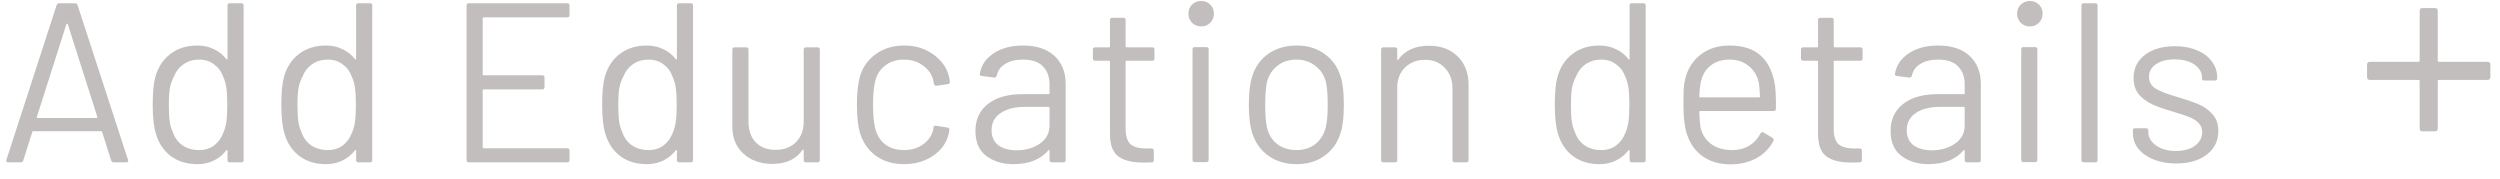 <svg width="154" height="11" viewBox="0 0 154 11" fill="none" xmlns="http://www.w3.org/2000/svg">
<path d="M7.017 10C6.933 10 6.877 9.963 6.849 9.888L6.289 8.124C6.28 8.096 6.261 8.082 6.233 8.082H2.047C2.019 8.082 2 8.096 1.991 8.124L1.431 9.888C1.403 9.963 1.347 10 1.263 10H0.507C0.404 10 0.367 9.949 0.395 9.846L3.489 0.312C3.517 0.237 3.573 0.2 3.657 0.2H4.609C4.693 0.2 4.749 0.237 4.777 0.312L7.885 9.846L7.899 9.902C7.899 9.967 7.857 10 7.773 10H7.017ZM2.271 7.2C2.262 7.219 2.262 7.237 2.271 7.256C2.29 7.265 2.308 7.27 2.327 7.27H5.939C5.958 7.27 5.972 7.265 5.981 7.256C6 7.237 6.004 7.219 5.995 7.2L4.175 1.488C4.166 1.469 4.152 1.46 4.133 1.46C4.114 1.46 4.1 1.469 4.091 1.488L2.271 7.2ZM14.013 0.34C14.013 0.247 14.06 0.2 14.153 0.2H14.867C14.96 0.2 15.007 0.247 15.007 0.34V9.86C15.007 9.953 14.96 10 14.867 10H14.153C14.06 10 14.013 9.953 14.013 9.86V9.272C14.013 9.253 14.004 9.244 13.985 9.244C13.976 9.235 13.962 9.239 13.943 9.258C13.738 9.529 13.481 9.739 13.173 9.888C12.874 10.037 12.538 10.112 12.165 10.112C11.512 10.112 10.961 9.944 10.513 9.608C10.074 9.272 9.771 8.815 9.603 8.236C9.472 7.816 9.407 7.223 9.407 6.458C9.407 5.683 9.463 5.105 9.575 4.722C9.743 4.125 10.051 3.658 10.499 3.322C10.947 2.977 11.502 2.804 12.165 2.804C12.529 2.804 12.865 2.879 13.173 3.028C13.481 3.168 13.738 3.373 13.943 3.644C13.962 3.663 13.976 3.672 13.985 3.672C14.004 3.663 14.013 3.649 14.013 3.63V0.34ZM13.761 8.166C13.845 7.979 13.906 7.76 13.943 7.508C13.98 7.256 13.999 6.906 13.999 6.458C13.999 6.01 13.98 5.66 13.943 5.408C13.906 5.147 13.84 4.918 13.747 4.722C13.635 4.405 13.448 4.153 13.187 3.966C12.935 3.77 12.632 3.672 12.277 3.672C11.904 3.672 11.582 3.765 11.311 3.952C11.04 4.139 10.844 4.386 10.723 4.694C10.611 4.899 10.527 5.133 10.471 5.394C10.424 5.646 10.401 6.001 10.401 6.458C10.401 6.897 10.42 7.242 10.457 7.494C10.494 7.737 10.56 7.956 10.653 8.152C10.765 8.488 10.961 8.754 11.241 8.95C11.53 9.146 11.871 9.244 12.263 9.244C12.636 9.244 12.949 9.146 13.201 8.95C13.453 8.754 13.64 8.493 13.761 8.166ZM21.936 0.34C21.936 0.247 21.982 0.2 22.076 0.2H22.79C22.883 0.2 22.93 0.247 22.93 0.34V9.86C22.93 9.953 22.883 10 22.79 10H22.076C21.982 10 21.936 9.953 21.936 9.86V9.272C21.936 9.253 21.926 9.244 21.908 9.244C21.898 9.235 21.884 9.239 21.866 9.258C21.66 9.529 21.404 9.739 21.096 9.888C20.797 10.037 20.461 10.112 20.088 10.112C19.434 10.112 18.884 9.944 18.436 9.608C17.997 9.272 17.694 8.815 17.526 8.236C17.395 7.816 17.33 7.223 17.33 6.458C17.33 5.683 17.386 5.105 17.498 4.722C17.666 4.125 17.974 3.658 18.422 3.322C18.87 2.977 19.425 2.804 20.088 2.804C20.452 2.804 20.788 2.879 21.096 3.028C21.404 3.168 21.66 3.373 21.866 3.644C21.884 3.663 21.898 3.672 21.908 3.672C21.926 3.663 21.936 3.649 21.936 3.63V0.34ZM21.684 8.166C21.768 7.979 21.828 7.76 21.866 7.508C21.903 7.256 21.922 6.906 21.922 6.458C21.922 6.01 21.903 5.66 21.866 5.408C21.828 5.147 21.763 4.918 21.67 4.722C21.558 4.405 21.371 4.153 21.11 3.966C20.858 3.77 20.554 3.672 20.2 3.672C19.826 3.672 19.504 3.765 19.234 3.952C18.963 4.139 18.767 4.386 18.646 4.694C18.534 4.899 18.45 5.133 18.394 5.394C18.347 5.646 18.324 6.001 18.324 6.458C18.324 6.897 18.342 7.242 18.38 7.494C18.417 7.737 18.482 7.956 18.576 8.152C18.688 8.488 18.884 8.754 19.164 8.95C19.453 9.146 19.794 9.244 20.186 9.244C20.559 9.244 20.872 9.146 21.124 8.95C21.376 8.754 21.562 8.493 21.684 8.166ZM35.083 0.928C35.083 1.021 35.036 1.068 34.943 1.068H29.791C29.754 1.068 29.735 1.087 29.735 1.124V4.582C29.735 4.619 29.754 4.638 29.791 4.638H33.403C33.496 4.638 33.543 4.685 33.543 4.778V5.366C33.543 5.459 33.496 5.506 33.403 5.506H29.791C29.754 5.506 29.735 5.525 29.735 5.562V9.076C29.735 9.113 29.754 9.132 29.791 9.132H34.943C35.036 9.132 35.083 9.179 35.083 9.272V9.86C35.083 9.953 35.036 10 34.943 10H28.881C28.788 10 28.741 9.953 28.741 9.86V0.34C28.741 0.247 28.788 0.2 28.881 0.2H34.943C35.036 0.2 35.083 0.247 35.083 0.34V0.928ZM41.697 0.34C41.697 0.247 41.744 0.2 41.837 0.2H42.551C42.645 0.2 42.691 0.247 42.691 0.34V9.86C42.691 9.953 42.645 10 42.551 10H41.837C41.744 10 41.697 9.953 41.697 9.86V9.272C41.697 9.253 41.688 9.244 41.669 9.244C41.66 9.235 41.646 9.239 41.627 9.258C41.422 9.529 41.166 9.739 40.858 9.888C40.559 10.037 40.223 10.112 39.849 10.112C39.196 10.112 38.645 9.944 38.197 9.608C37.759 9.272 37.456 8.815 37.288 8.236C37.157 7.816 37.092 7.223 37.092 6.458C37.092 5.683 37.148 5.105 37.26 4.722C37.428 4.125 37.736 3.658 38.184 3.322C38.632 2.977 39.187 2.804 39.849 2.804C40.214 2.804 40.55 2.879 40.858 3.028C41.166 3.168 41.422 3.373 41.627 3.644C41.646 3.663 41.66 3.672 41.669 3.672C41.688 3.663 41.697 3.649 41.697 3.63V0.34ZM41.446 8.166C41.529 7.979 41.59 7.76 41.627 7.508C41.665 7.256 41.684 6.906 41.684 6.458C41.684 6.01 41.665 5.66 41.627 5.408C41.59 5.147 41.525 4.918 41.431 4.722C41.319 4.405 41.133 4.153 40.871 3.966C40.62 3.77 40.316 3.672 39.962 3.672C39.588 3.672 39.266 3.765 38.995 3.952C38.725 4.139 38.529 4.386 38.407 4.694C38.295 4.899 38.212 5.133 38.156 5.394C38.109 5.646 38.086 6.001 38.086 6.458C38.086 6.897 38.104 7.242 38.142 7.494C38.179 7.737 38.244 7.956 38.337 8.152C38.45 8.488 38.645 8.754 38.925 8.95C39.215 9.146 39.556 9.244 39.947 9.244C40.321 9.244 40.633 9.146 40.886 8.95C41.138 8.754 41.324 8.493 41.446 8.166ZM49.508 3.056C49.508 2.963 49.555 2.916 49.648 2.916H50.362C50.455 2.916 50.502 2.963 50.502 3.056V9.86C50.502 9.953 50.455 10 50.362 10H49.648C49.555 10 49.508 9.953 49.508 9.86V9.258C49.508 9.239 49.499 9.225 49.48 9.216C49.461 9.207 49.447 9.211 49.438 9.23C49.046 9.809 48.425 10.098 47.576 10.098C47.128 10.098 46.713 10.009 46.33 9.832C45.957 9.645 45.658 9.379 45.434 9.034C45.219 8.689 45.112 8.273 45.112 7.788V3.056C45.112 2.963 45.159 2.916 45.252 2.916H45.966C46.059 2.916 46.106 2.963 46.106 3.056V7.494C46.106 8.026 46.255 8.451 46.554 8.768C46.853 9.076 47.259 9.23 47.772 9.23C48.304 9.23 48.724 9.071 49.032 8.754C49.349 8.437 49.508 8.017 49.508 7.494V3.056ZM55.684 10.112C55.012 10.112 54.433 9.939 53.948 9.594C53.472 9.239 53.145 8.763 52.968 8.166C52.847 7.755 52.786 7.177 52.786 6.43C52.786 5.758 52.847 5.189 52.968 4.722C53.136 4.143 53.463 3.681 53.948 3.336C54.433 2.981 55.012 2.804 55.684 2.804C56.365 2.804 56.953 2.977 57.448 3.322C57.952 3.667 58.279 4.097 58.428 4.61C58.475 4.778 58.503 4.918 58.512 5.03V5.058C58.512 5.123 58.47 5.165 58.386 5.184L57.686 5.282H57.658C57.593 5.282 57.551 5.24 57.532 5.156L57.49 4.946C57.406 4.591 57.201 4.293 56.874 4.05C56.547 3.798 56.151 3.672 55.684 3.672C55.217 3.672 54.825 3.798 54.508 4.05C54.2 4.293 53.999 4.619 53.906 5.03C53.822 5.385 53.78 5.856 53.78 6.444C53.78 7.06 53.822 7.536 53.906 7.872C53.999 8.292 54.2 8.628 54.508 8.88C54.825 9.123 55.217 9.244 55.684 9.244C56.141 9.244 56.533 9.127 56.86 8.894C57.196 8.651 57.406 8.343 57.49 7.97V7.914L57.504 7.858C57.513 7.765 57.569 7.727 57.672 7.746L58.358 7.858C58.451 7.877 58.493 7.928 58.484 8.012L58.428 8.292C58.288 8.833 57.966 9.272 57.462 9.608C56.958 9.944 56.365 10.112 55.684 10.112ZM63.013 2.804C63.853 2.804 64.502 3.019 64.959 3.448C65.417 3.877 65.645 4.447 65.645 5.156V9.86C65.645 9.953 65.599 10 65.505 10H64.791C64.698 10 64.651 9.953 64.651 9.86V9.286C64.651 9.267 64.642 9.253 64.623 9.244C64.614 9.235 64.6 9.239 64.581 9.258C64.348 9.538 64.045 9.753 63.671 9.902C63.298 10.042 62.883 10.112 62.425 10.112C61.763 10.112 61.207 9.944 60.759 9.608C60.311 9.272 60.087 8.759 60.087 8.068C60.087 7.368 60.339 6.817 60.843 6.416C61.357 6.005 62.066 5.8 62.971 5.8H64.595C64.633 5.8 64.651 5.781 64.651 5.744V5.212C64.651 4.736 64.516 4.363 64.245 4.092C63.984 3.812 63.573 3.672 63.013 3.672C62.565 3.672 62.201 3.761 61.921 3.938C61.641 4.106 61.469 4.344 61.403 4.652C61.375 4.745 61.319 4.787 61.235 4.778L60.479 4.68C60.377 4.661 60.335 4.624 60.353 4.568C60.428 4.045 60.708 3.621 61.193 3.294C61.679 2.967 62.285 2.804 63.013 2.804ZM62.621 9.258C63.172 9.258 63.648 9.123 64.049 8.852C64.451 8.572 64.651 8.199 64.651 7.732V6.64C64.651 6.603 64.633 6.584 64.595 6.584H63.125C62.509 6.584 62.015 6.71 61.641 6.962C61.268 7.214 61.081 7.564 61.081 8.012C61.081 8.423 61.221 8.735 61.501 8.95C61.791 9.155 62.164 9.258 62.621 9.258ZM71.117 3.602C71.117 3.695 71.07 3.742 70.977 3.742H69.395C69.358 3.742 69.339 3.761 69.339 3.798V7.928C69.339 8.376 69.437 8.693 69.633 8.88C69.838 9.057 70.156 9.146 70.585 9.146H70.935C71.028 9.146 71.075 9.193 71.075 9.286V9.86C71.075 9.953 71.028 10 70.935 10C70.823 10.009 70.65 10.014 70.417 10.014C69.745 10.014 69.236 9.888 68.891 9.636C68.546 9.384 68.373 8.917 68.373 8.236V3.798C68.373 3.761 68.354 3.742 68.317 3.742H67.463C67.37 3.742 67.323 3.695 67.323 3.602V3.056C67.323 2.963 67.37 2.916 67.463 2.916H68.317C68.354 2.916 68.373 2.897 68.373 2.86V1.236C68.373 1.143 68.42 1.096 68.513 1.096H69.199C69.292 1.096 69.339 1.143 69.339 1.236V2.86C69.339 2.897 69.358 2.916 69.395 2.916H70.977C71.07 2.916 71.117 2.963 71.117 3.056V3.602ZM73.991 1.628C73.767 1.628 73.58 1.553 73.431 1.404C73.281 1.255 73.207 1.068 73.207 0.844C73.207 0.611 73.281 0.424 73.431 0.284C73.58 0.135 73.767 0.06 73.991 0.06C74.215 0.06 74.401 0.135 74.551 0.284C74.7 0.424 74.775 0.611 74.775 0.844C74.775 1.068 74.7 1.255 74.551 1.404C74.401 1.553 74.215 1.628 73.991 1.628ZM73.599 9.986C73.505 9.986 73.459 9.939 73.459 9.846V3.042C73.459 2.949 73.505 2.902 73.599 2.902H74.313C74.406 2.902 74.453 2.949 74.453 3.042V9.846C74.453 9.939 74.406 9.986 74.313 9.986H73.599ZM79.869 10.112C79.197 10.112 78.618 9.939 78.133 9.594C77.648 9.249 77.312 8.773 77.125 8.166C76.994 7.737 76.929 7.163 76.929 6.444C76.929 5.725 76.994 5.156 77.125 4.736C77.302 4.139 77.634 3.667 78.119 3.322C78.604 2.977 79.192 2.804 79.883 2.804C80.546 2.804 81.115 2.977 81.591 3.322C82.076 3.667 82.408 4.134 82.585 4.722C82.716 5.123 82.781 5.697 82.781 6.444C82.781 7.2 82.716 7.774 82.585 8.166C82.408 8.773 82.076 9.249 81.591 9.594C81.115 9.939 80.541 10.112 79.869 10.112ZM79.869 9.244C80.317 9.244 80.7 9.123 81.017 8.88C81.334 8.628 81.549 8.292 81.661 7.872C81.745 7.536 81.787 7.065 81.787 6.458C81.787 5.842 81.75 5.371 81.675 5.044C81.563 4.624 81.344 4.293 81.017 4.05C80.7 3.798 80.312 3.672 79.855 3.672C79.398 3.672 79.01 3.798 78.693 4.05C78.376 4.293 78.161 4.624 78.049 5.044C77.974 5.371 77.937 5.842 77.937 6.458C77.937 7.074 77.974 7.545 78.049 7.872C78.152 8.292 78.362 8.628 78.679 8.88C79.006 9.123 79.402 9.244 79.869 9.244ZM88.016 2.818C88.763 2.818 89.355 3.037 89.794 3.476C90.242 3.915 90.466 4.503 90.466 5.24V9.86C90.466 9.953 90.419 10 90.326 10H89.612C89.519 10 89.472 9.953 89.472 9.86V5.436C89.472 4.923 89.313 4.503 88.996 4.176C88.688 3.849 88.287 3.686 87.792 3.686C87.279 3.686 86.863 3.845 86.546 4.162C86.229 4.479 86.07 4.895 86.07 5.408V9.86C86.07 9.953 86.023 10 85.93 10H85.216C85.123 10 85.076 9.953 85.076 9.86V3.056C85.076 2.963 85.123 2.916 85.216 2.916H85.93C86.023 2.916 86.07 2.963 86.07 3.056V3.658C86.07 3.677 86.075 3.691 86.084 3.7C86.103 3.709 86.117 3.705 86.126 3.686C86.537 3.107 87.167 2.818 88.016 2.818ZM100.382 0.34C100.382 0.247 100.428 0.2 100.522 0.2H101.236C101.329 0.2 101.376 0.247 101.376 0.34V9.86C101.376 9.953 101.329 10 101.236 10H100.522C100.428 10 100.382 9.953 100.382 9.86V9.272C100.382 9.253 100.372 9.244 100.354 9.244C100.344 9.235 100.33 9.239 100.312 9.258C100.106 9.529 99.85 9.739 99.542 9.888C99.243 10.037 98.907 10.112 98.534 10.112C97.88 10.112 97.33 9.944 96.882 9.608C96.443 9.272 96.14 8.815 95.972 8.236C95.841 7.816 95.776 7.223 95.776 6.458C95.776 5.683 95.832 5.105 95.944 4.722C96.112 4.125 96.42 3.658 96.868 3.322C97.316 2.977 97.871 2.804 98.534 2.804C98.898 2.804 99.234 2.879 99.542 3.028C99.85 3.168 100.106 3.373 100.312 3.644C100.33 3.663 100.344 3.672 100.354 3.672C100.372 3.663 100.382 3.649 100.382 3.63V0.34ZM100.13 8.166C100.214 7.979 100.274 7.76 100.312 7.508C100.349 7.256 100.368 6.906 100.368 6.458C100.368 6.01 100.349 5.66 100.312 5.408C100.274 5.147 100.209 4.918 100.116 4.722C100.004 4.405 99.817 4.153 99.556 3.966C99.304 3.77 99 3.672 98.646 3.672C98.272 3.672 97.95 3.765 97.68 3.952C97.409 4.139 97.213 4.386 97.092 4.694C96.98 4.899 96.896 5.133 96.84 5.394C96.793 5.646 96.77 6.001 96.77 6.458C96.77 6.897 96.788 7.242 96.826 7.494C96.863 7.737 96.928 7.956 97.022 8.152C97.134 8.488 97.33 8.754 97.61 8.95C97.899 9.146 98.24 9.244 98.632 9.244C99.005 9.244 99.318 9.146 99.57 8.95C99.822 8.754 100.008 8.493 100.13 8.166ZM109.34 5.268C109.377 5.529 109.396 5.856 109.396 6.248V6.696C109.396 6.789 109.349 6.836 109.256 6.836H104.734C104.697 6.836 104.678 6.855 104.678 6.892C104.697 7.405 104.725 7.737 104.762 7.886C104.865 8.306 105.084 8.637 105.42 8.88C105.756 9.123 106.185 9.244 106.708 9.244C107.1 9.244 107.445 9.155 107.744 8.978C108.043 8.801 108.276 8.549 108.444 8.222C108.5 8.138 108.565 8.119 108.64 8.166L109.186 8.488C109.261 8.535 109.279 8.6 109.242 8.684C109.009 9.132 108.659 9.487 108.192 9.748C107.725 10 107.189 10.126 106.582 10.126C105.919 10.117 105.364 9.958 104.916 9.65C104.468 9.342 104.146 8.913 103.95 8.362C103.782 7.914 103.698 7.27 103.698 6.43C103.698 6.038 103.703 5.721 103.712 5.478C103.731 5.226 103.768 5.002 103.824 4.806C103.983 4.199 104.3 3.714 104.776 3.35C105.261 2.986 105.845 2.804 106.526 2.804C107.375 2.804 108.029 3.019 108.486 3.448C108.943 3.877 109.228 4.484 109.34 5.268ZM106.526 3.672C106.069 3.672 105.686 3.793 105.378 4.036C105.079 4.269 104.883 4.587 104.79 4.988C104.734 5.184 104.697 5.501 104.678 5.94C104.678 5.977 104.697 5.996 104.734 5.996H108.36C108.397 5.996 108.416 5.977 108.416 5.94C108.397 5.52 108.369 5.221 108.332 5.044C108.229 4.624 108.019 4.293 107.702 4.05C107.394 3.798 107.002 3.672 106.526 3.672ZM114.735 3.602C114.735 3.695 114.689 3.742 114.595 3.742H113.013C112.976 3.742 112.957 3.761 112.957 3.798V7.928C112.957 8.376 113.055 8.693 113.251 8.88C113.457 9.057 113.774 9.146 114.203 9.146H114.553C114.647 9.146 114.693 9.193 114.693 9.286V9.86C114.693 9.953 114.647 10 114.553 10C114.441 10.009 114.269 10.014 114.035 10.014C113.363 10.014 112.855 9.888 112.509 9.636C112.164 9.384 111.991 8.917 111.991 8.236V3.798C111.991 3.761 111.973 3.742 111.935 3.742H111.081C110.988 3.742 110.941 3.695 110.941 3.602V3.056C110.941 2.963 110.988 2.916 111.081 2.916H111.935C111.973 2.916 111.991 2.897 111.991 2.86V1.236C111.991 1.143 112.038 1.096 112.131 1.096H112.817C112.911 1.096 112.957 1.143 112.957 1.236V2.86C112.957 2.897 112.976 2.916 113.013 2.916H114.595C114.689 2.916 114.735 2.963 114.735 3.056V3.602ZM119.387 2.804C120.227 2.804 120.876 3.019 121.333 3.448C121.79 3.877 122.019 4.447 122.019 5.156V9.86C122.019 9.953 121.972 10 121.879 10H121.165C121.072 10 121.025 9.953 121.025 9.86V9.286C121.025 9.267 121.016 9.253 120.997 9.244C120.988 9.235 120.974 9.239 120.955 9.258C120.722 9.538 120.418 9.753 120.045 9.902C119.672 10.042 119.256 10.112 118.799 10.112C118.136 10.112 117.581 9.944 117.133 9.608C116.685 9.272 116.461 8.759 116.461 8.068C116.461 7.368 116.713 6.817 117.217 6.416C117.73 6.005 118.44 5.8 119.345 5.8H120.969C121.006 5.8 121.025 5.781 121.025 5.744V5.212C121.025 4.736 120.89 4.363 120.619 4.092C120.358 3.812 119.947 3.672 119.387 3.672C118.939 3.672 118.575 3.761 118.295 3.938C118.015 4.106 117.842 4.344 117.777 4.652C117.749 4.745 117.693 4.787 117.609 4.778L116.853 4.68C116.75 4.661 116.708 4.624 116.727 4.568C116.802 4.045 117.082 3.621 117.567 3.294C118.052 2.967 118.659 2.804 119.387 2.804ZM118.995 9.258C119.546 9.258 120.022 9.123 120.423 8.852C120.824 8.572 121.025 8.199 121.025 7.732V6.64C121.025 6.603 121.006 6.584 120.969 6.584H119.499C118.883 6.584 118.388 6.71 118.015 6.962C117.642 7.214 117.455 7.564 117.455 8.012C117.455 8.423 117.595 8.735 117.875 8.95C118.164 9.155 118.538 9.258 118.995 9.258ZM125.039 1.628C124.815 1.628 124.629 1.553 124.479 1.404C124.33 1.255 124.255 1.068 124.255 0.844C124.255 0.611 124.33 0.424 124.479 0.284C124.629 0.135 124.815 0.06 125.039 0.06C125.263 0.06 125.45 0.135 125.599 0.284C125.749 0.424 125.823 0.611 125.823 0.844C125.823 1.068 125.749 1.255 125.599 1.404C125.45 1.553 125.263 1.628 125.039 1.628ZM124.647 9.986C124.554 9.986 124.507 9.939 124.507 9.846V3.042C124.507 2.949 124.554 2.902 124.647 2.902H125.361C125.455 2.902 125.501 2.949 125.501 3.042V9.846C125.501 9.939 125.455 9.986 125.361 9.986H124.647ZM128.356 10C128.262 10 128.216 9.953 128.216 9.86V0.34C128.216 0.247 128.262 0.2 128.356 0.2H129.07C129.163 0.2 129.21 0.247 129.21 0.34V9.86C129.21 9.953 129.163 10 129.07 10H128.356ZM134.046 10.07C133.524 10.07 133.057 9.986 132.646 9.818C132.245 9.65 131.932 9.426 131.708 9.146C131.494 8.866 131.386 8.553 131.386 8.208V8.04C131.386 7.947 131.433 7.9 131.526 7.9H132.198C132.292 7.9 132.338 7.947 132.338 8.04V8.152C132.338 8.46 132.497 8.731 132.814 8.964C133.141 9.188 133.547 9.3 134.032 9.3C134.518 9.3 134.91 9.193 135.208 8.978C135.507 8.754 135.656 8.474 135.656 8.138C135.656 7.905 135.577 7.713 135.418 7.564C135.269 7.415 135.087 7.298 134.872 7.214C134.667 7.13 134.345 7.023 133.906 6.892C133.384 6.743 132.954 6.593 132.618 6.444C132.282 6.295 131.998 6.089 131.764 5.828C131.54 5.557 131.428 5.217 131.428 4.806C131.428 4.209 131.662 3.733 132.128 3.378C132.595 3.023 133.211 2.846 133.976 2.846C134.49 2.846 134.942 2.93 135.334 3.098C135.736 3.266 136.044 3.499 136.258 3.798C136.473 4.087 136.58 4.414 136.58 4.778V4.82C136.58 4.913 136.534 4.96 136.44 4.96H135.782C135.689 4.96 135.642 4.913 135.642 4.82V4.778C135.642 4.461 135.488 4.195 135.18 3.98C134.882 3.765 134.476 3.658 133.962 3.658C133.486 3.658 133.104 3.756 132.814 3.952C132.525 4.139 132.38 4.4 132.38 4.736C132.38 5.053 132.52 5.296 132.8 5.464C133.08 5.632 133.514 5.8 134.102 5.968C134.644 6.127 135.082 6.276 135.418 6.416C135.754 6.556 136.044 6.761 136.286 7.032C136.529 7.293 136.65 7.639 136.65 8.068C136.65 8.675 136.412 9.16 135.936 9.524C135.46 9.888 134.83 10.07 134.046 10.07ZM153.227 3.808C153.347 3.808 153.407 3.868 153.407 3.988V4.744C153.407 4.864 153.347 4.924 153.227 4.924H150.239C150.191 4.924 150.167 4.948 150.167 4.996V7.912C150.167 8.032 150.107 8.092 149.987 8.092H149.231C149.111 8.092 149.051 8.032 149.051 7.912V4.996C149.051 4.948 149.027 4.924 148.979 4.924H145.991C145.871 4.924 145.811 4.864 145.811 4.744V3.988C145.811 3.868 145.871 3.808 145.991 3.808H148.979C149.027 3.808 149.051 3.784 149.051 3.736V0.676C149.051 0.556 149.111 0.496 149.231 0.496H149.987C150.107 0.496 150.167 0.556 150.167 0.676V3.736C150.167 3.784 150.191 3.808 150.239 3.808H153.227Z" fill="#C2BEBE"/>
</svg>
